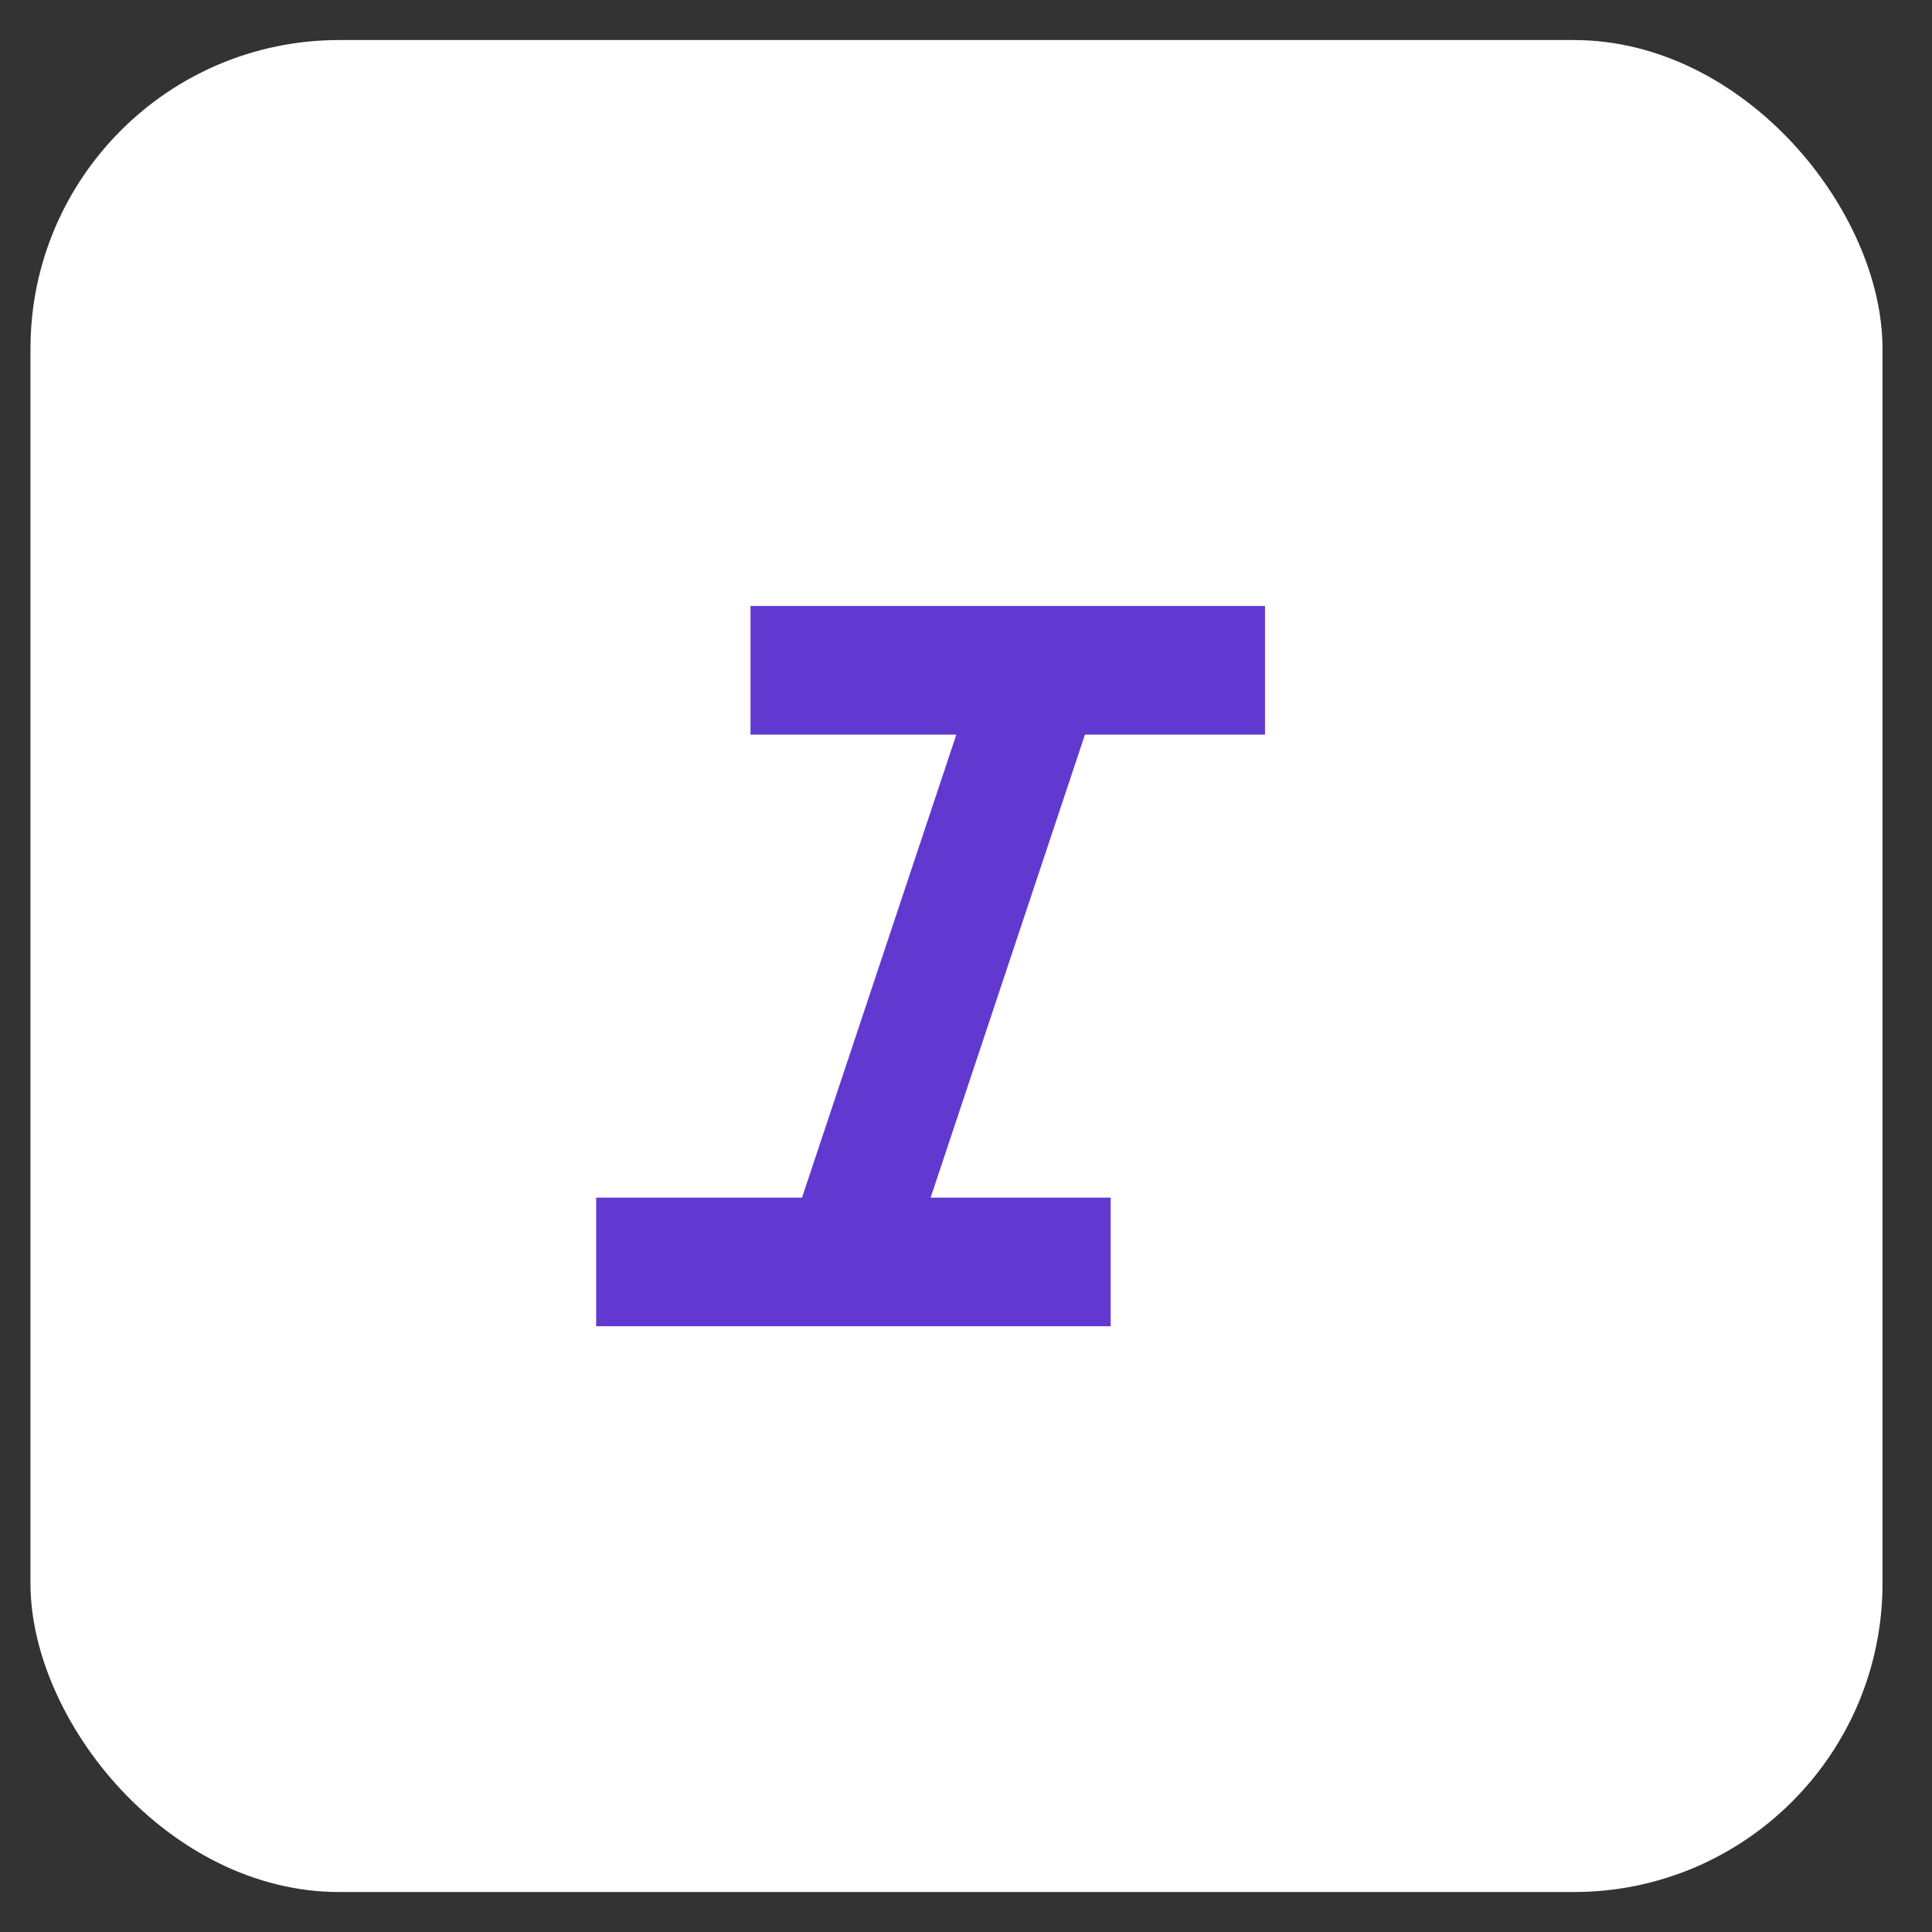 <svg width="26" height="26" viewBox="0 0 26 26" fill="none" xmlns="http://www.w3.org/2000/svg">
<rect x="0" y="0" width="26" height="26" fill="#333333" stroke="none"/>
<rect x="0.41" y="0.539" width="24.924" height="24.923" rx="4.154" fill="white"/>
<mask id="mask0_1198_30994" style="mask-type:alpha" maskUnits="userSpaceOnUse" x="4" y="4" width="18" height="18">
<rect x="4.564" y="4.693" width="16.616" height="16.615" fill="#D9D9D9"/>
</mask>
<g mask="url(#mask0_1198_30994)">
<path d="M8.023 17.848V16.117H10.793L12.87 9.886H10.1V8.155H17.024V9.886H14.601L12.524 16.117H14.947V17.848H8.023Z" fill="#6139D1"/>
</g>
</svg>
